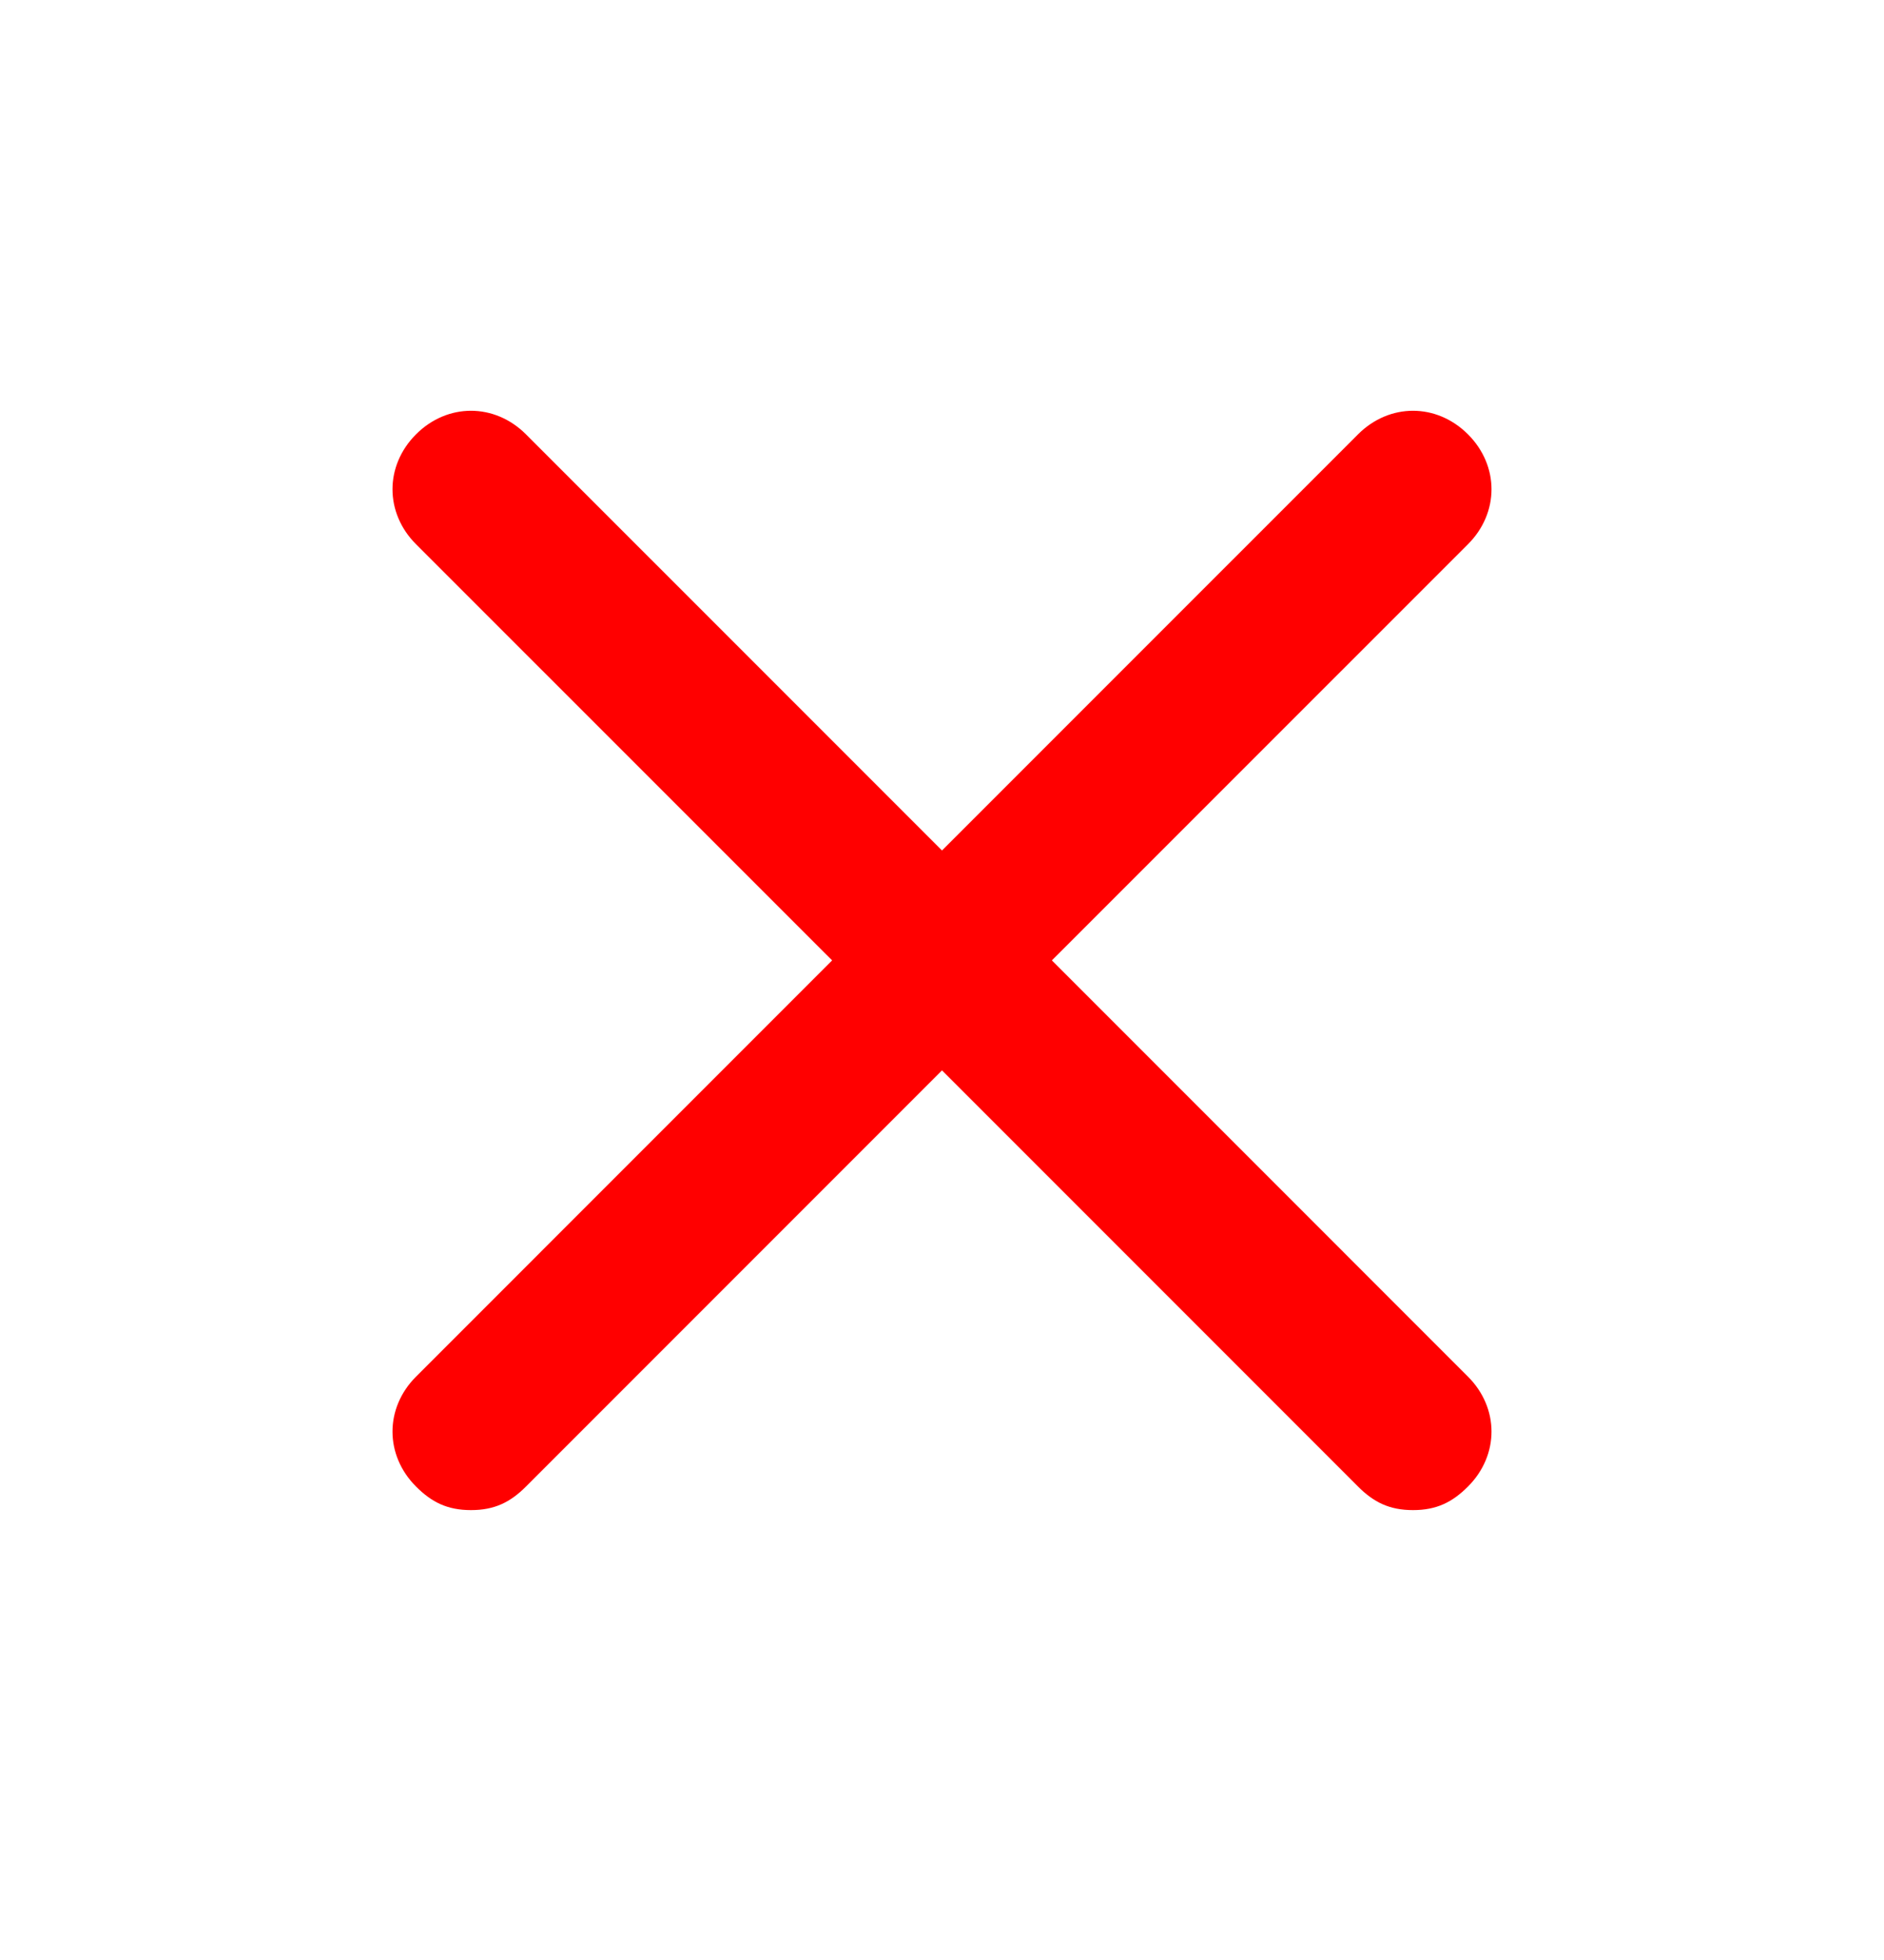 <svg width="25" height="26" viewBox="0 0 25 26" fill="none" xmlns="http://www.w3.org/2000/svg">

<path d="M19.479 18.261C19.896 18.678 19.896 19.303 19.479 19.72C19.271 19.928 19.062 20.032 18.75 20.032C18.438 20.032 18.229 19.928 18.021 19.72L12.5 14.199L6.979 19.72C6.771 19.928 6.562 20.032 6.25 20.032C5.937 20.032 5.729 19.928 5.521 19.72C5.104 19.303 5.104 18.678 5.521 18.261L11.042 12.74L5.521 7.22C5.104 6.803 5.104 6.178 5.521 5.761C5.937 5.345 6.562 5.345 6.979 5.761L12.5 11.282L18.021 5.761C18.438 5.345 19.062 5.345 19.479 5.761C19.896 6.178 19.896 6.803 19.479 7.22L13.958 12.74L19.479 18.261Z" fill="red"/>


</svg>
